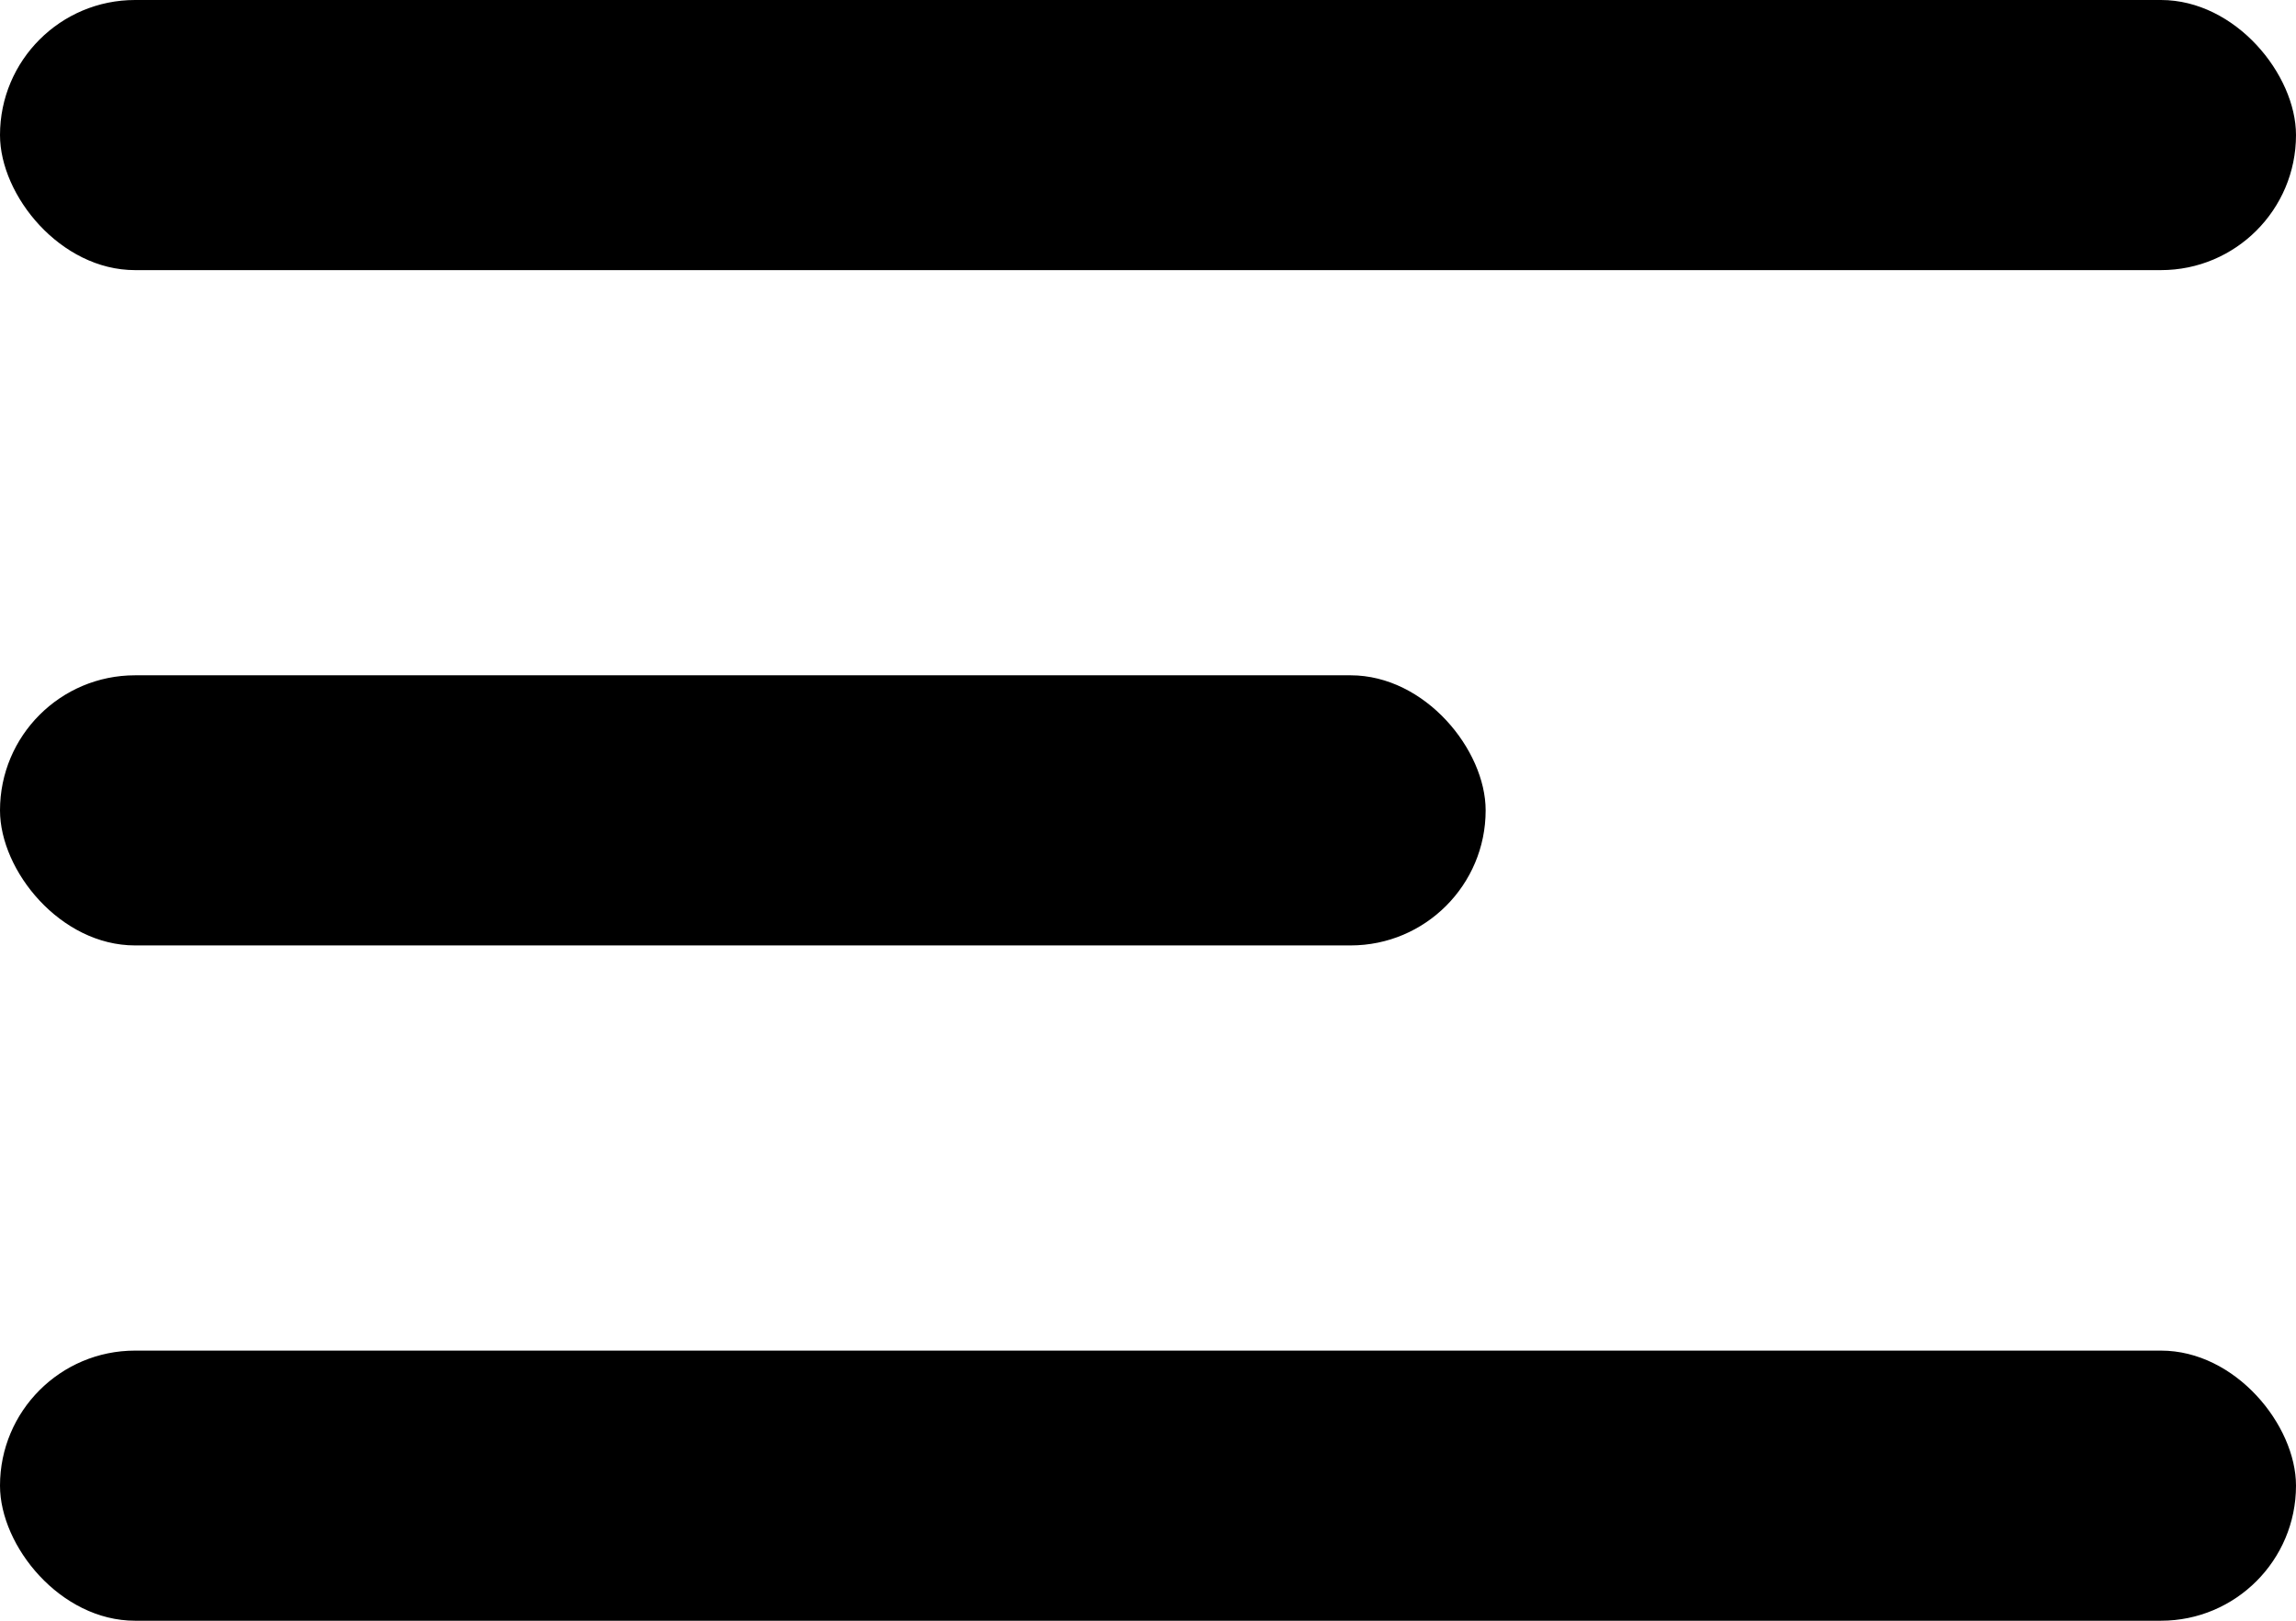 <svg width="17" height="12" viewBox="0 0 17 12" fill="none" xmlns="http://www.w3.org/2000/svg">
    <rect width="17" height="2" rx="1" fill="black"/>
    <rect y="5" width="11" height="2" rx="1" fill="black"/>
    <rect y="10" width="17" height="2" rx="1" fill="black"/>
</svg>

